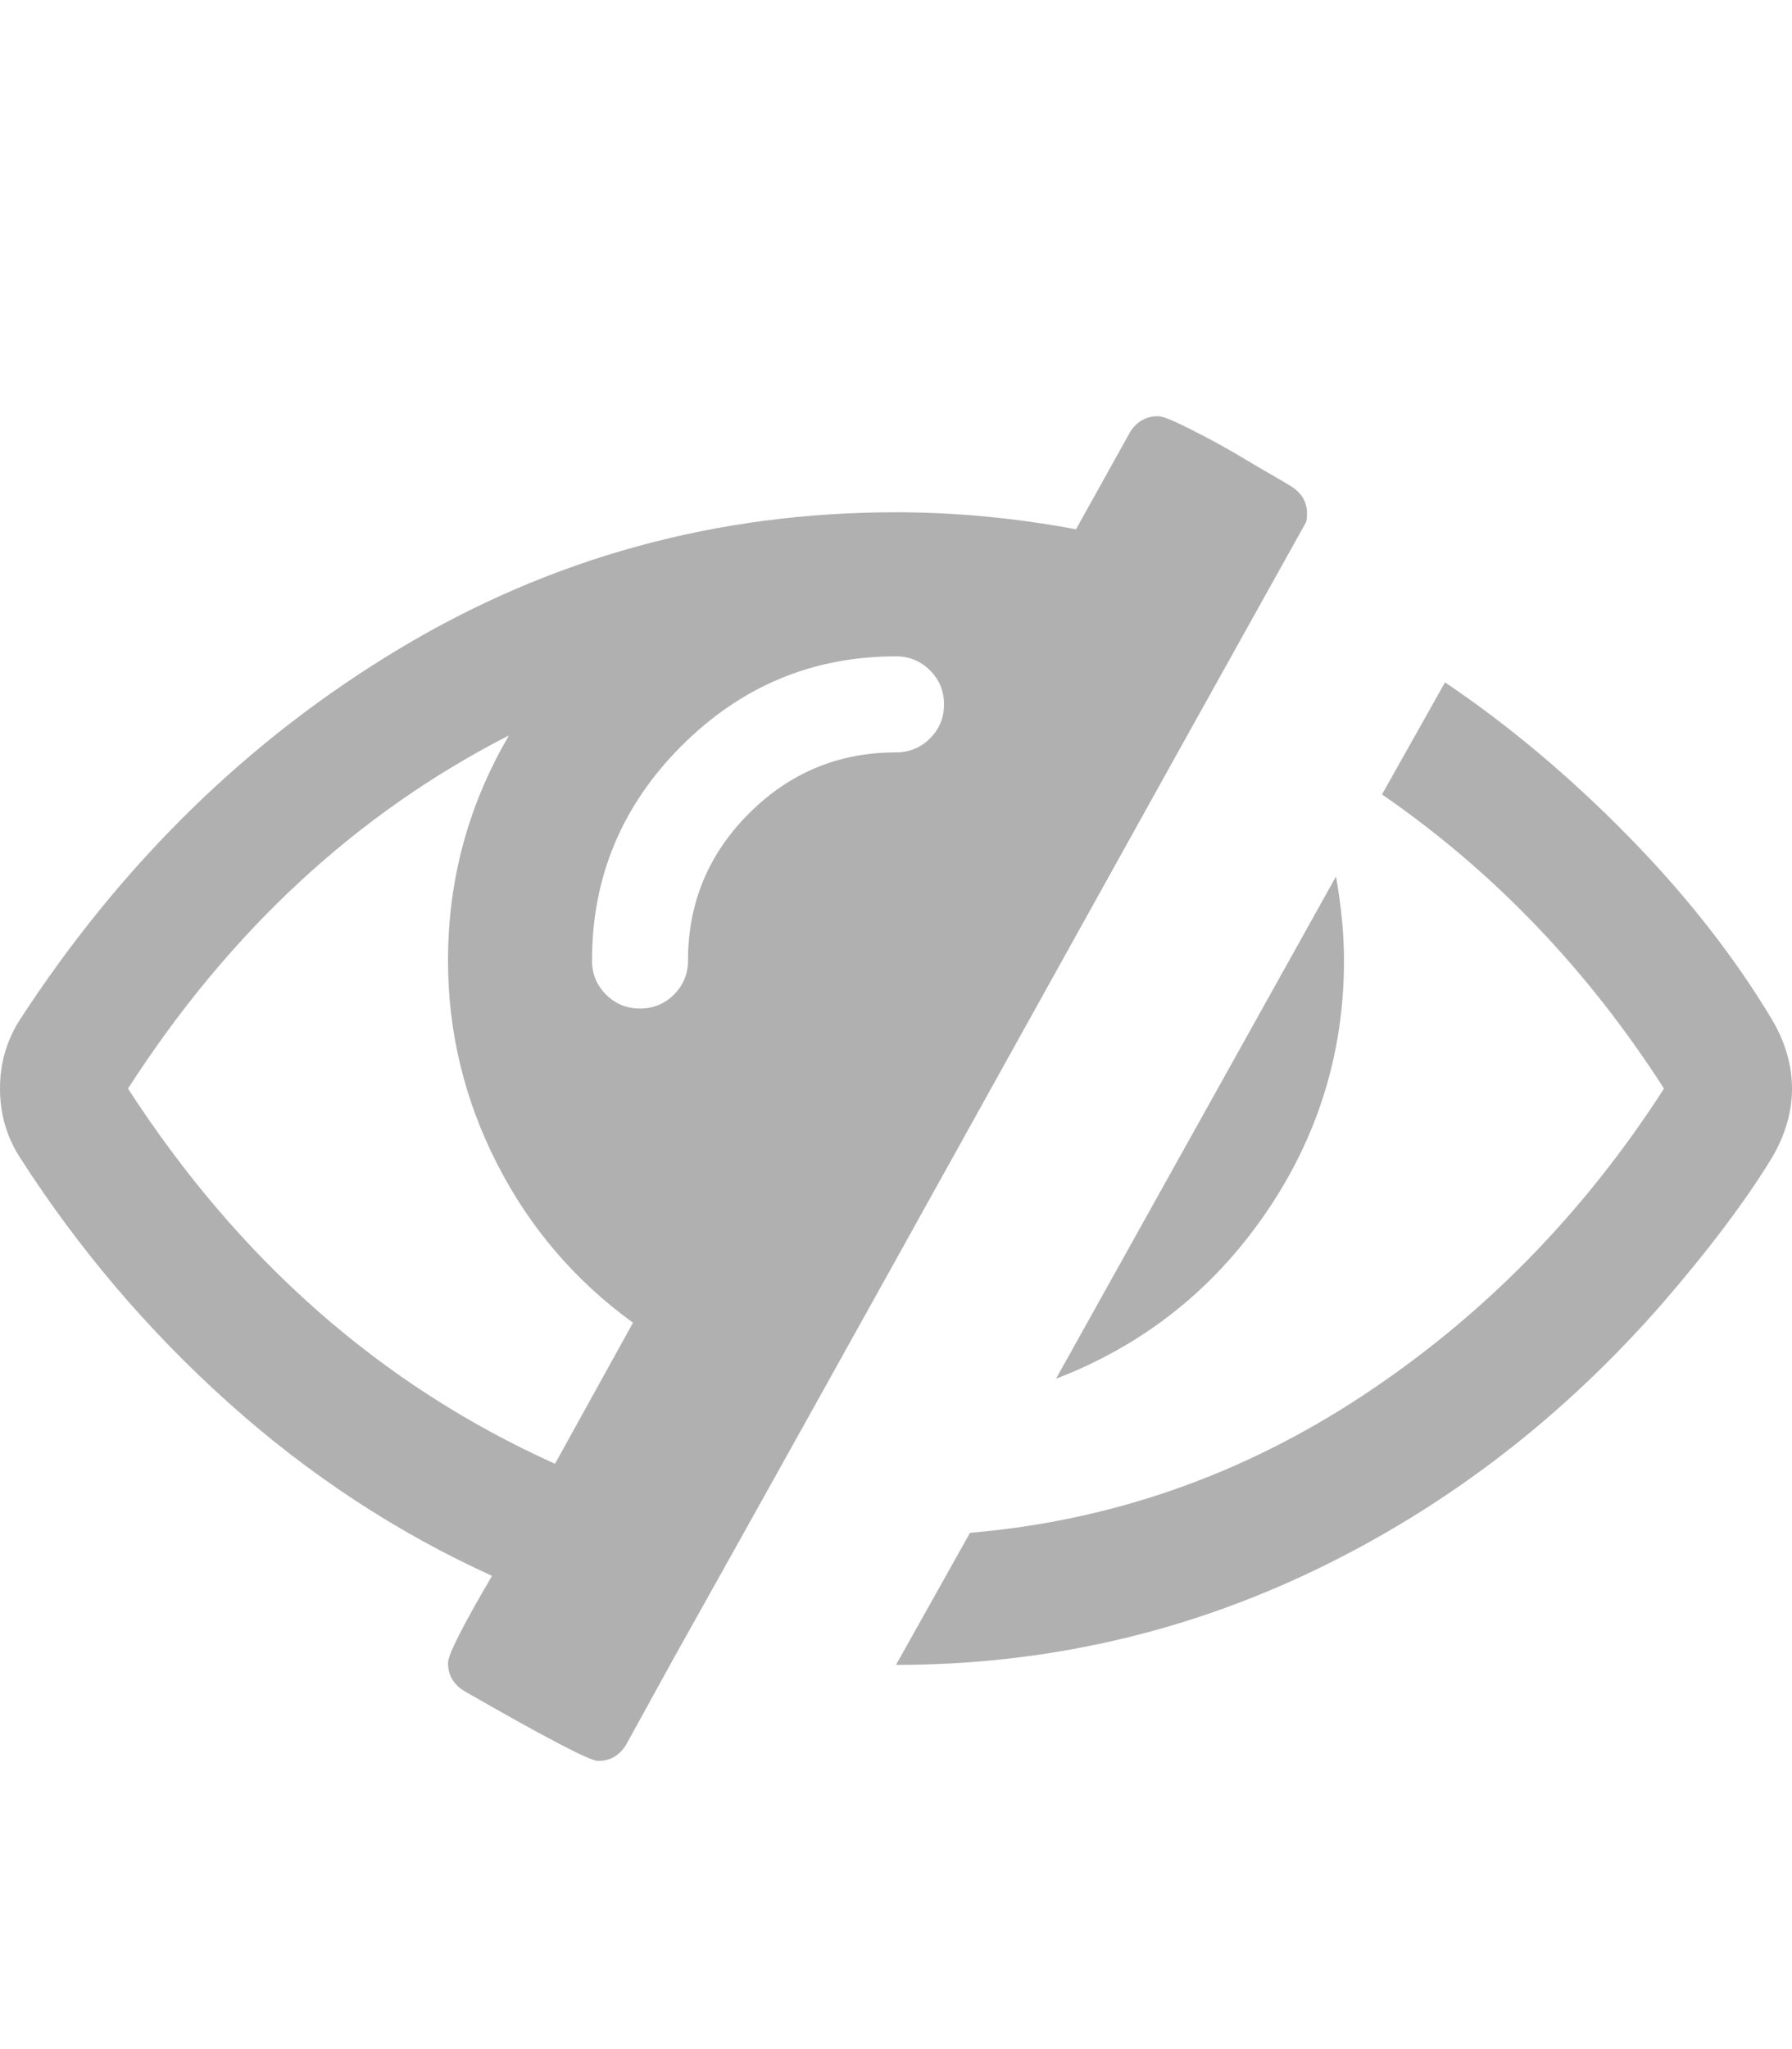<?xml version="1.0" ?><svg contentScriptType="text/ecmascript" contentStyleType="text/css" enable-background="new 0 0 2048 2048" height="2048px" id="Layer_1" preserveAspectRatio="xMidYMid meet" version="1.1" viewBox="0.0 0 1792.0 2048" width="1792.0px" xml:space="preserve" xmlns="http://www.w3.org/2000/svg" xmlns:xlink="http://www.w3.org/1999/xlink" zoomAndPan="magnify"><path d="M555,1463l78-141c-58-42-103.333-95-136-159s-49-131.667-49-203c0-80.667,20.333-155.667,61-225  c-152.667,78-279.667,195.667-381,353C239.333,1260,381.667,1385,555,1463z M944,704c0-13.333-4.667-24.667-14-34s-20.667-14-34-14  c-83.333,0-154.833,29.833-214.5,89.5S592,876.667,592,960c0,13.333,4.667,24.667,14,34s20.667,14,34,14s24.667-4.667,34-14  s14-20.667,14-34c0-57.333,20.333-106.333,61-147s89.667-61,147-61c13.333,0,24.667-4.667,34-14S944,717.333,944,704z M1307,513  c0,4.667-0.333,7.667-1,9c-70,125.333-175,314-315,566s-245.333,441-316,567l-49,89c-6.667,10.667-16,16-28,16  c-8,0-52.667-23.333-134-70c-10.667-6.667-16-16-16-28c0-8,14.667-37,44-87c-95.333-43.333-183.167-101-263.5-173  S78.667,1248.333,20,1157c-13.333-20.667-20-43.667-20-69s6.667-48.333,20-69c102-156.667,228.667-280.333,380-371  s316.667-136,496-136c59.333,0,119.333,5.667,180,17l54-97c6.667-10.667,16-16,28-16c3.333,0,9.333,2,18,6s19,9.167,31,15.5  s23,12.5,33,18.5s20.5,12.167,31.5,18.5s17.5,10.167,19.5,11.5C1301.667,492.667,1307,501.667,1307,513z M1344,960  c0,92.667-26.333,177.167-79,253.5c-52.667,76.333-122.333,131.167-209,164.5l280-502C1341.333,906,1344,934,1344,960z M1792,1088  c0,23.333-6.667,46.333-20,69c-26,42.667-62.333,91-109,145c-100,114.667-215.833,203.667-347.5,267s-271.5,95-419.5,95l74-132  c141.333-12,272.167-57.667,392.5-137s220.833-181.667,301.5-307c-76.667-119.333-170.667-217.333-282-294l63-112  c63.333,42.667,124.167,93.667,182.5,153S1734,955.667,1772,1019C1785.333,1041.667,1792,1064.667,1792,1088z"/>
 <style>
    path {
      fill: #B0B0B0;
    }
  </style>
</svg>